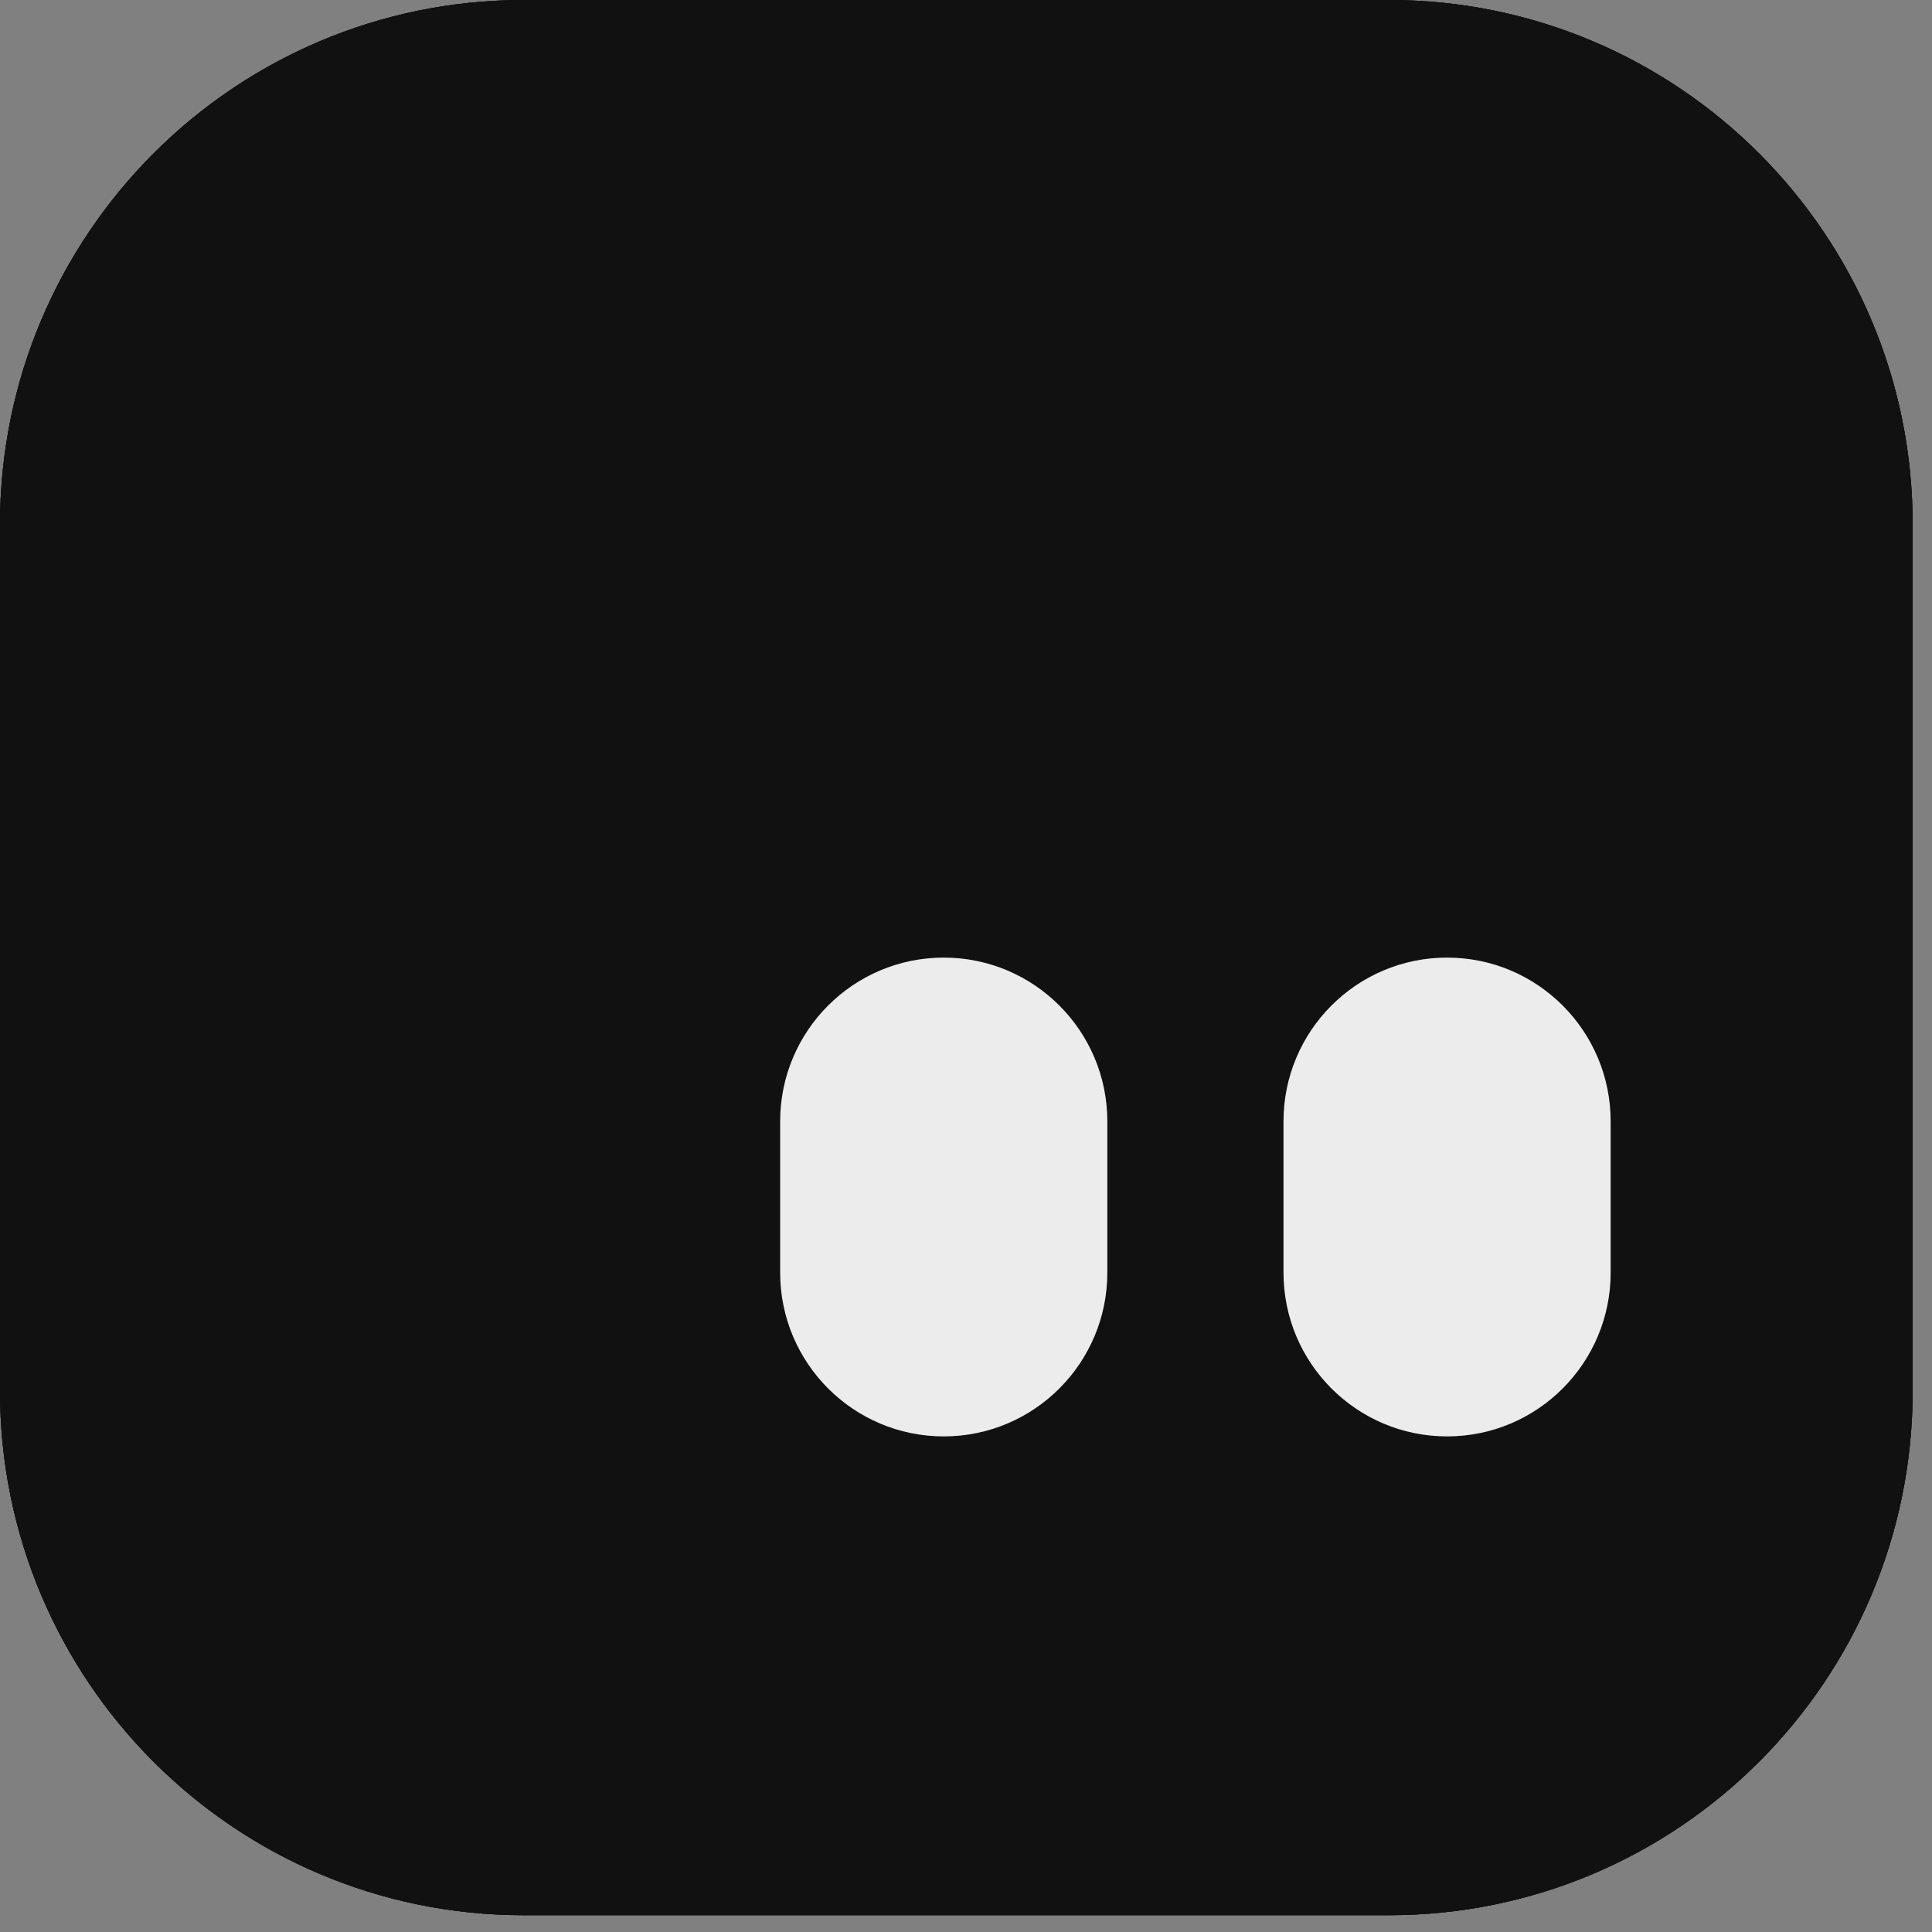 <svg width="98" height="98" viewBox="0 0 98 98" fill="none" xmlns="http://www.w3.org/2000/svg">
<rect x="0" y="0" width="98" height="98" fill="#808080" stroke="none"/>
<path d="M70.454 0H26.565C11.893 0 0 11.909 0 26.6V70.548C0 85.239 11.893 97.148 26.565 97.148H70.454C85.125 97.148 97.019 85.239 97.019 70.548V26.6C97.019 11.909 85.125 0 70.454 0Z" fill="#111111"/>
<path d="M70.454 0H26.565C11.893 0 0 11.909 0 26.6V70.548C0 85.239 11.893 97.148 26.565 97.148H70.454C85.125 97.148 97.019 85.239 97.019 70.548V26.6C97.019 11.909 85.125 0 70.454 0Z" fill="#111111"/>
<path d="M70.454 0H26.565C11.893 0 0 11.909 0 26.6V70.548C0 85.239 11.893 97.148 26.565 97.148H70.454C85.125 97.148 97.019 85.239 97.019 70.548V26.6C97.019 11.909 85.125 0 70.454 0Z" fill="#111111"/>
<path d="M81.7 56.882C81.7 52.294 77.985 48.574 73.402 48.574C68.82 48.574 65.105 52.294 65.105 56.882V64.552C65.105 69.141 68.82 72.861 73.402 72.861C77.985 72.861 81.7 69.141 81.7 64.552V56.882Z" fill="#ECECEC"/>
<path d="M56.169 56.882C56.169 52.294 52.453 48.574 47.871 48.574C43.288 48.574 39.573 52.294 39.573 56.882V64.552C39.573 69.141 43.288 72.861 47.871 72.861C52.453 72.861 56.169 69.141 56.169 64.552V56.882Z" fill="#ECECEC"/>
</svg>
